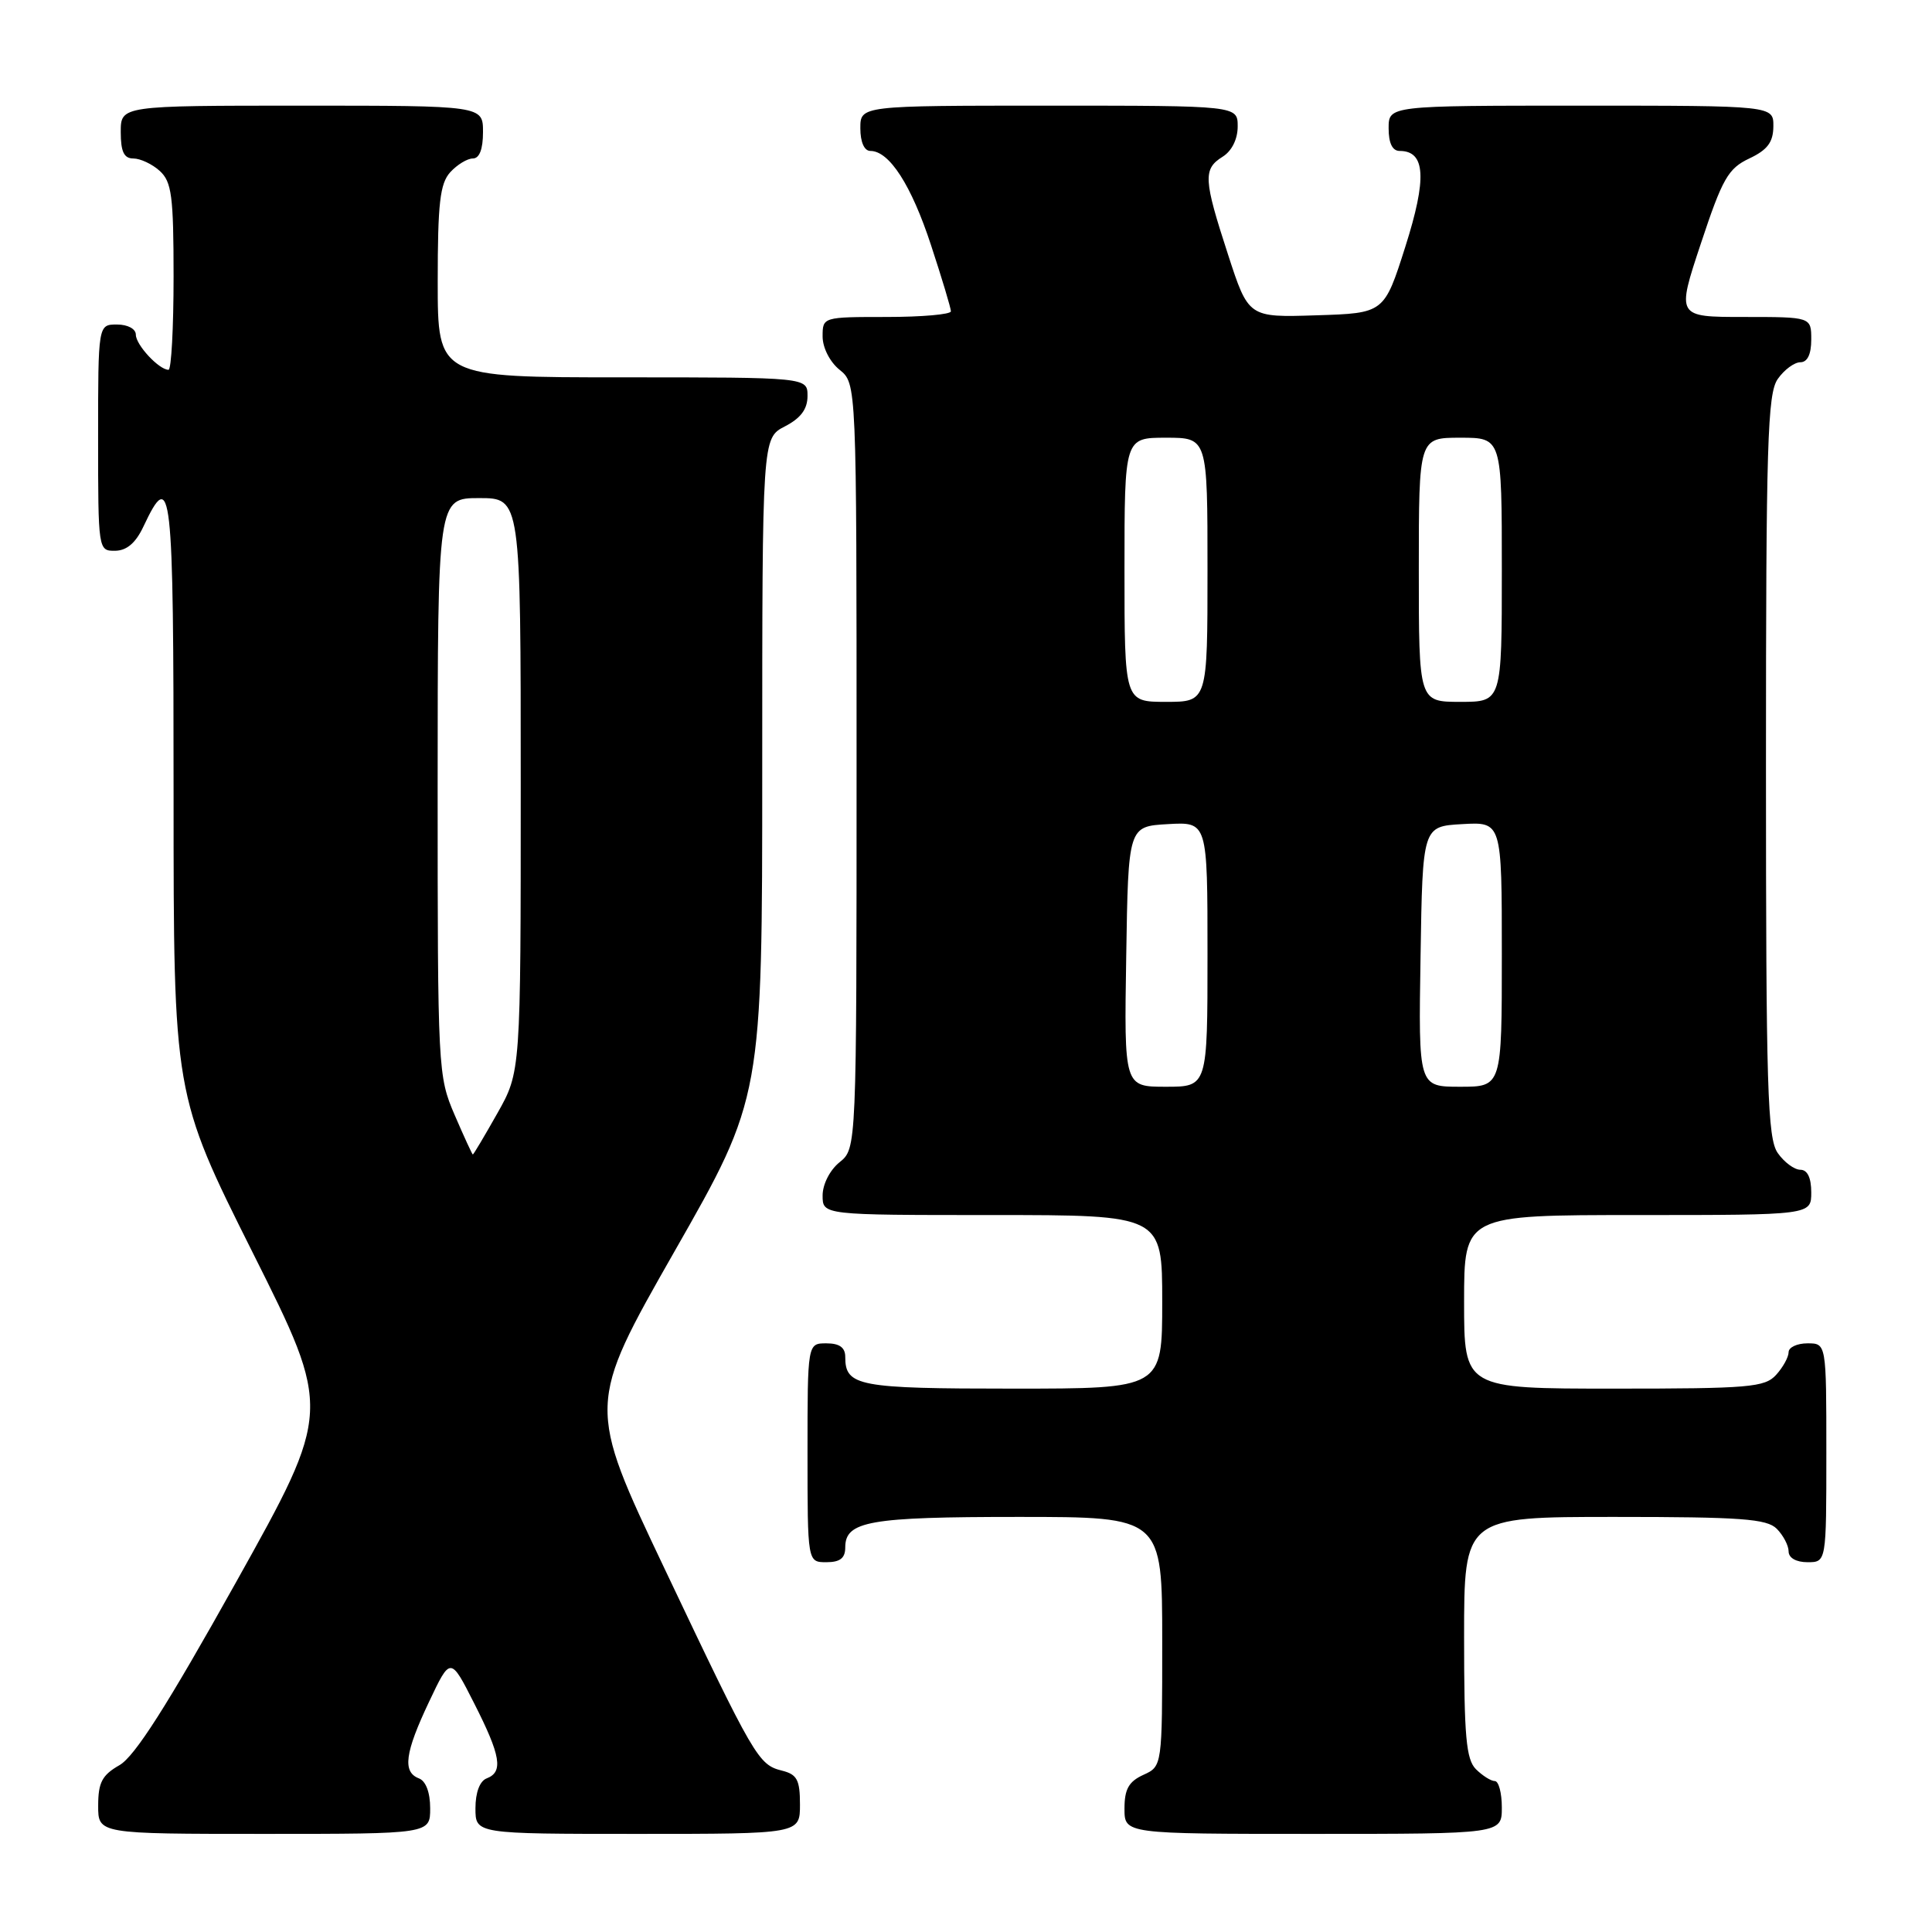 <?xml version="1.0" encoding="UTF-8" standalone="no"?>
<!DOCTYPE svg PUBLIC "-//W3C//DTD SVG 1.1//EN" "http://www.w3.org/Graphics/SVG/1.1/DTD/svg11.dtd" >
<svg xmlns="http://www.w3.org/2000/svg" xmlns:xlink="http://www.w3.org/1999/xlink" version="1.1" viewBox="0 0 256 256">
 <g >
 <path fill="currentColor"
d=" M 57.00 239.61 C 57.00 237.51 56.43 235.99 55.50 235.64 C 53.31 234.80 53.65 232.25 56.85 225.50 C 59.69 219.50 59.69 219.50 62.84 225.72 C 66.36 232.65 66.71 234.79 64.50 235.64 C 63.57 235.99 63.00 237.51 63.00 239.61 C 63.00 243.00 63.00 243.00 84.50 243.00 C 106.00 243.00 106.00 243.00 106.00 239.11 C 106.00 235.84 105.62 235.12 103.62 234.62 C 100.48 233.83 100.00 233.01 88.05 207.84 C 77.77 186.19 77.77 186.19 89.38 165.81 C 101.00 145.44 101.00 145.44 101.00 101.74 C 101.00 58.05 101.00 58.05 104.00 56.50 C 106.11 55.41 107.00 54.21 107.00 52.47 C 107.00 50.00 107.00 50.00 82.50 50.00 C 58.00 50.00 58.00 50.00 58.00 37.33 C 58.00 26.94 58.30 24.33 59.65 22.83 C 60.57 21.82 61.92 21.00 62.65 21.00 C 63.53 21.00 64.00 19.77 64.00 17.50 C 64.00 14.00 64.00 14.00 40.00 14.00 C 16.00 14.00 16.00 14.00 16.00 17.50 C 16.00 20.10 16.43 21.00 17.67 21.00 C 18.59 21.00 20.17 21.74 21.17 22.65 C 22.75 24.09 23.00 25.97 23.00 36.65 C 23.00 43.44 22.70 49.00 22.33 49.00 C 21.07 49.00 18.00 45.70 18.00 44.35 C 18.00 43.58 16.93 43.00 15.50 43.00 C 13.00 43.00 13.00 43.00 13.00 58.00 C 13.00 72.90 13.02 73.00 15.25 72.98 C 16.79 72.96 17.98 71.95 19.00 69.78 C 22.74 61.85 23.00 64.14 23.00 105.43 C 23.00 145.02 23.00 145.02 33.48 165.97 C 43.97 186.91 43.97 186.91 31.30 209.61 C 22.13 226.03 17.85 232.75 15.82 233.90 C 13.53 235.21 13.01 236.19 13.01 239.25 C 13.00 243.00 13.00 243.00 35.00 243.00 C 57.00 243.00 57.00 243.00 57.00 239.61 Z  M 199.00 239.50 C 199.00 237.57 198.58 236.00 198.07 236.00 C 197.56 236.00 196.44 235.29 195.57 234.43 C 194.27 233.13 194.00 230.08 194.00 216.93 C 194.00 201.00 194.00 201.00 213.93 201.00 C 230.71 201.00 234.11 201.25 235.43 202.57 C 236.29 203.44 237.00 204.79 237.00 205.57 C 237.00 206.43 238.00 207.00 239.50 207.00 C 242.00 207.00 242.00 207.00 242.00 192.50 C 242.00 178.00 242.00 178.00 239.50 178.00 C 238.12 178.00 237.00 178.53 237.00 179.17 C 237.00 179.82 236.26 181.17 235.35 182.17 C 233.85 183.83 231.80 184.00 213.85 184.00 C 194.00 184.00 194.00 184.00 194.00 172.50 C 194.00 161.00 194.00 161.00 217.00 161.00 C 240.00 161.00 240.00 161.00 240.00 158.00 C 240.00 156.05 239.49 155.00 238.56 155.00 C 237.76 155.00 236.41 154.00 235.56 152.78 C 234.20 150.84 234.00 144.28 234.00 101.50 C 234.00 58.72 234.20 52.16 235.56 50.22 C 236.41 49.00 237.76 48.00 238.56 48.00 C 239.49 48.00 240.00 46.95 240.00 45.00 C 240.00 42.00 240.00 42.00 231.07 42.00 C 222.14 42.00 222.14 42.00 225.38 32.25 C 228.23 23.65 228.99 22.32 231.79 21.00 C 234.20 19.86 234.96 18.85 234.98 16.75 C 235.00 14.00 235.00 14.00 209.50 14.00 C 184.00 14.00 184.00 14.00 184.00 17.00 C 184.00 18.97 184.50 20.00 185.46 20.00 C 188.89 20.00 189.10 23.62 186.21 32.70 C 183.41 41.50 183.41 41.50 174.42 41.78 C 165.43 42.07 165.43 42.07 162.72 33.73 C 159.47 23.75 159.39 22.40 162.00 20.77 C 163.22 20.01 164.00 18.44 164.00 16.76 C 164.00 14.00 164.00 14.00 139.00 14.00 C 114.00 14.00 114.00 14.00 114.00 17.00 C 114.00 18.82 114.52 20.00 115.33 20.00 C 117.84 20.00 120.76 24.53 123.37 32.50 C 124.82 36.91 126.00 40.84 126.00 41.25 C 126.00 41.66 122.17 42.00 117.50 42.00 C 109.02 42.00 109.00 42.01 109.00 44.59 C 109.00 46.07 109.96 47.96 111.25 49.00 C 113.50 50.82 113.50 50.82 113.50 101.50 C 113.50 152.18 113.50 152.18 111.25 154.00 C 109.96 155.04 109.00 156.93 109.00 158.41 C 109.00 161.00 109.00 161.00 131.50 161.00 C 154.00 161.00 154.00 161.00 154.00 172.50 C 154.00 184.00 154.00 184.00 134.20 184.00 C 113.71 184.00 112.00 183.68 112.00 179.80 C 112.00 178.55 111.24 178.00 109.50 178.00 C 107.00 178.00 107.00 178.00 107.00 192.50 C 107.00 207.00 107.00 207.00 109.50 207.00 C 111.32 207.00 112.00 206.46 112.00 205.04 C 112.00 201.56 115.18 201.00 134.93 201.00 C 154.00 201.00 154.00 201.00 154.00 217.52 C 154.00 234.04 154.00 234.04 151.50 235.18 C 149.56 236.07 149.00 237.07 149.00 239.66 C 149.00 243.00 149.00 243.00 174.00 243.00 C 199.00 243.00 199.00 243.00 199.00 239.50 Z  M 60.24 147.73 C 58.03 142.60 57.99 141.74 57.99 104.25 C 58.00 66.00 58.00 66.00 63.50 66.00 C 69.00 66.00 69.00 66.00 69.00 104.02 C 69.00 142.03 69.00 142.03 65.90 147.52 C 64.20 150.53 62.74 152.99 62.65 152.98 C 62.57 152.97 61.48 150.61 60.24 147.73 Z  M 149.23 126.75 C 149.50 109.50 149.50 109.50 154.75 109.20 C 160.00 108.90 160.00 108.90 160.00 126.45 C 160.00 144.00 160.00 144.00 154.48 144.00 C 148.95 144.00 148.95 144.00 149.23 126.75 Z  M 188.23 126.75 C 188.50 109.50 188.50 109.50 193.75 109.20 C 199.00 108.90 199.00 108.90 199.00 126.45 C 199.00 144.00 199.00 144.00 193.48 144.00 C 187.95 144.00 187.95 144.00 188.23 126.75 Z  M 149.00 75.50 C 149.00 58.00 149.00 58.00 154.50 58.00 C 160.00 58.00 160.00 58.00 160.00 75.50 C 160.00 93.00 160.00 93.00 154.50 93.00 C 149.00 93.00 149.00 93.00 149.00 75.50 Z  M 188.00 75.50 C 188.00 58.00 188.00 58.00 193.50 58.00 C 199.00 58.00 199.00 58.00 199.00 75.50 C 199.00 93.00 199.00 93.00 193.50 93.00 C 188.00 93.00 188.00 93.00 188.00 75.50 Z "/>
</g>
</svg>